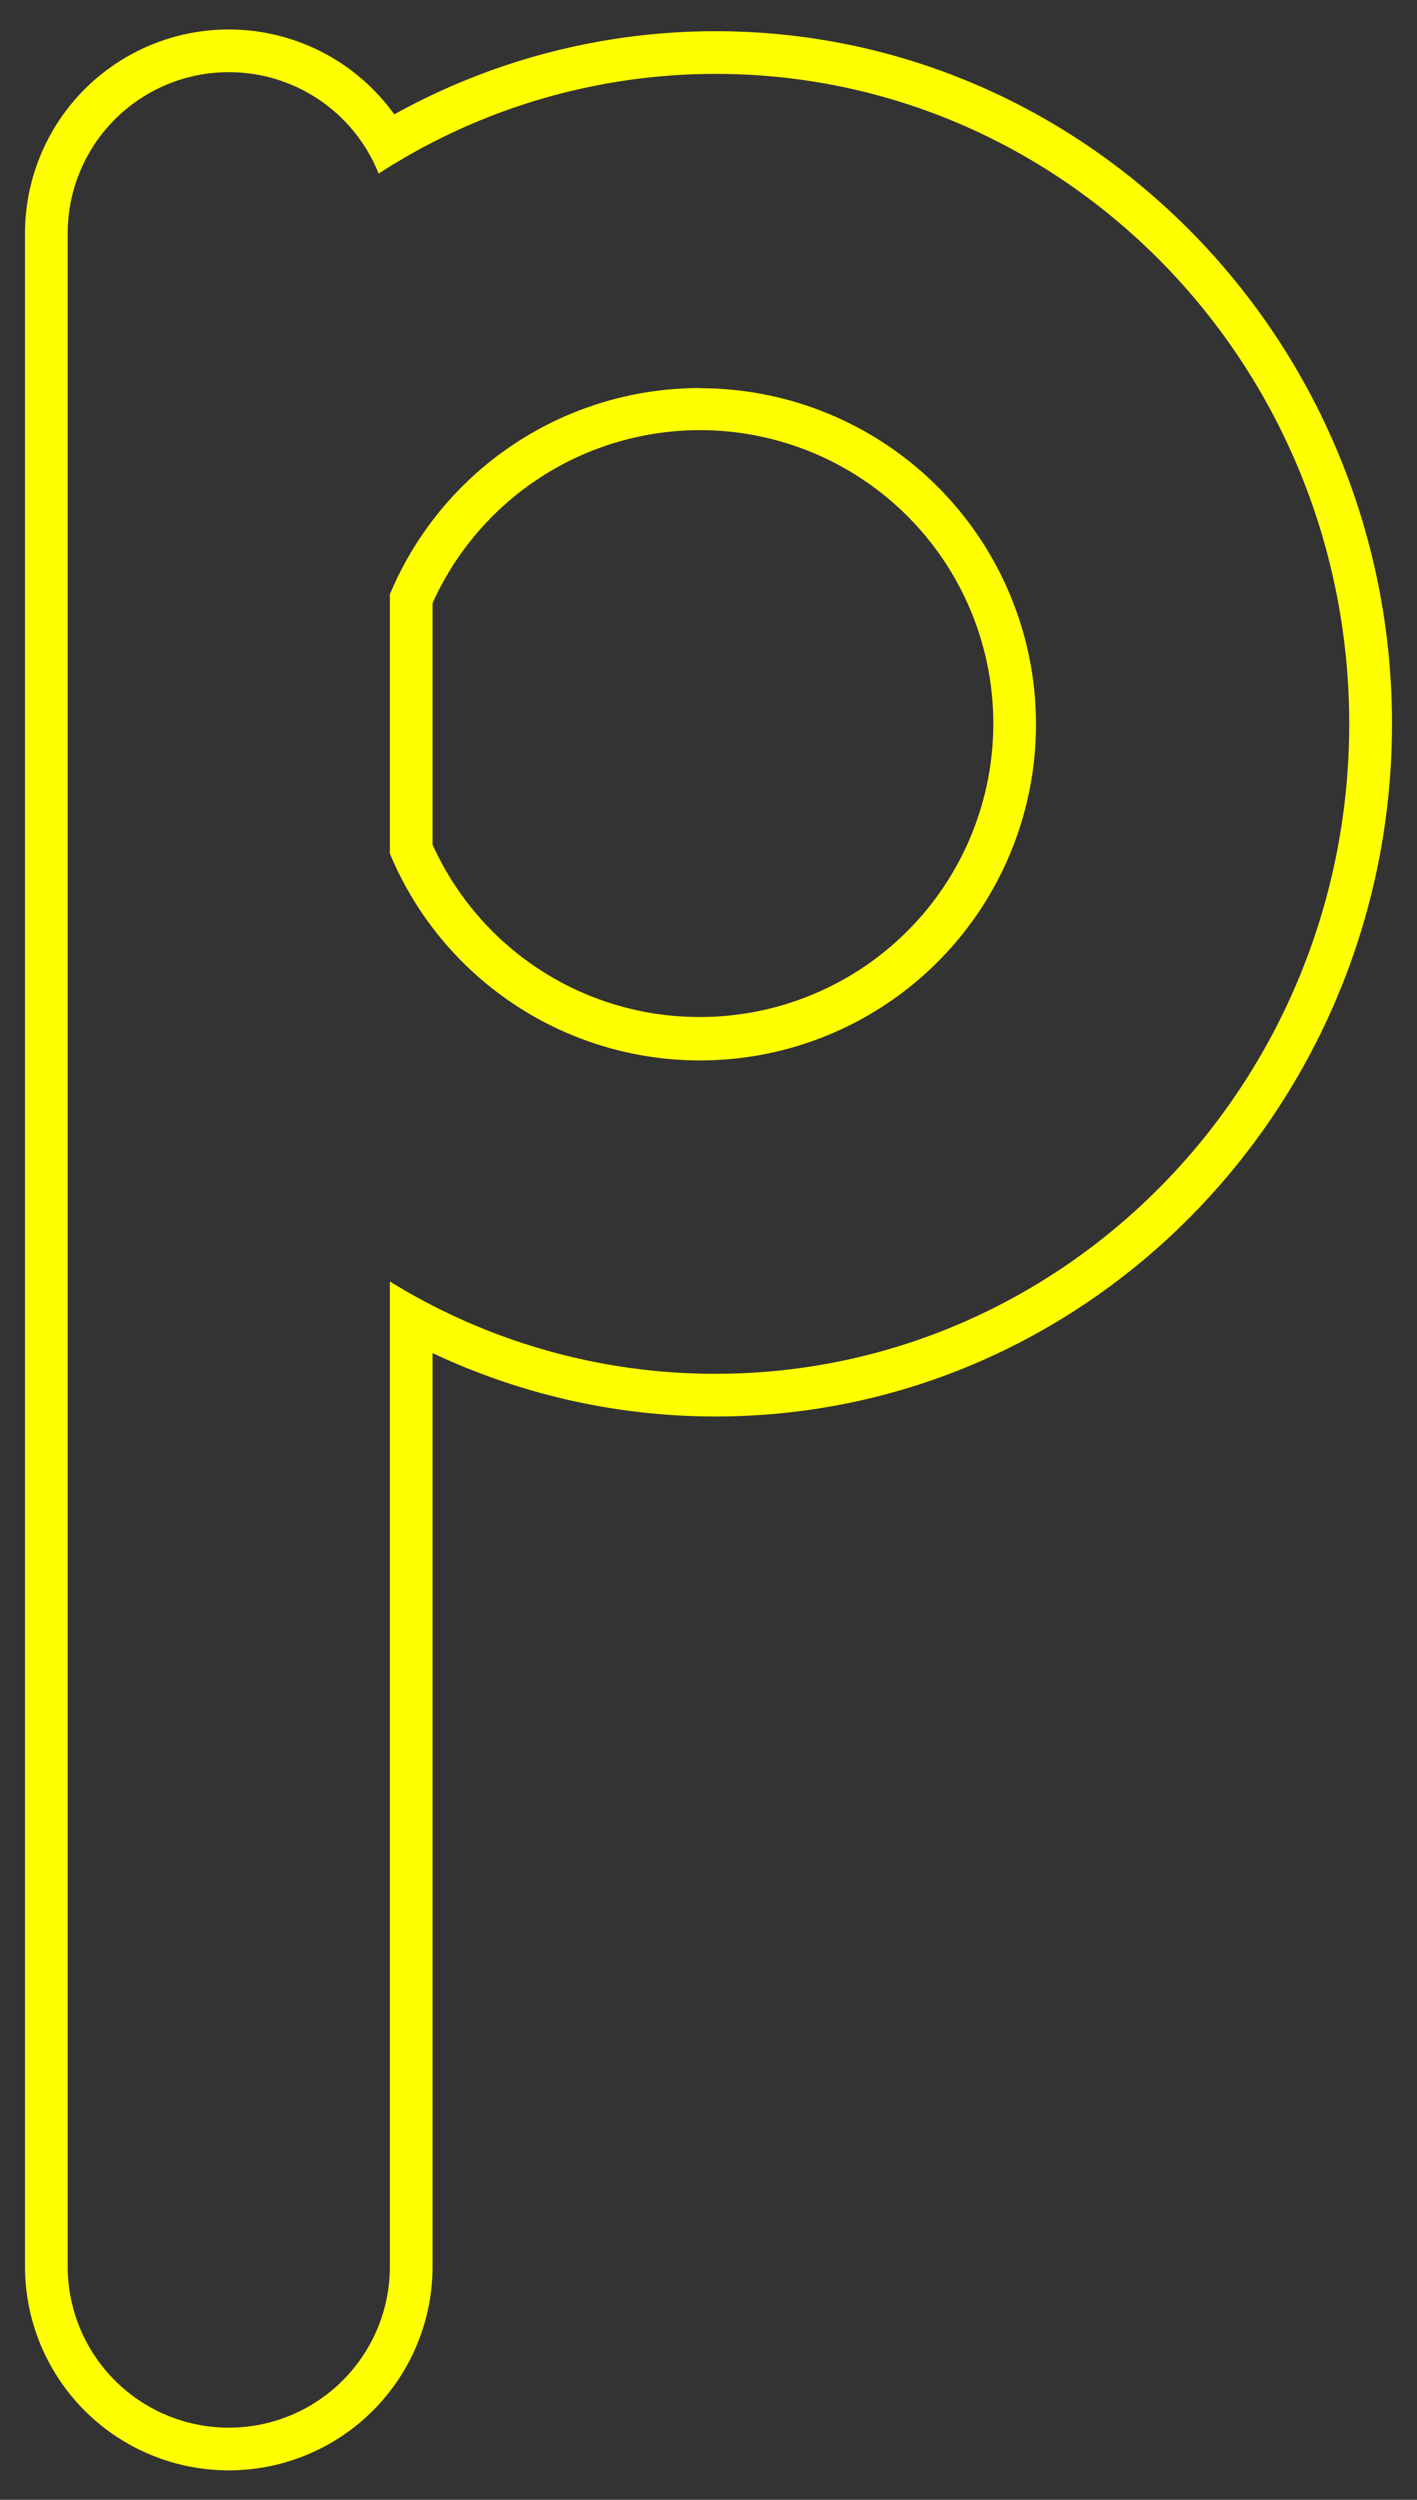 <svg id="b6825e95-ea5a-4237-baee-d51e23b1d3e9" data-name="Layer 1" xmlns="http://www.w3.org/2000/svg" width="265.71" height="468.57" viewBox="0 0 265.71 468.57">
  <rect x="0" y="0" width="265.71" height="468.57" fill="#333333" stroke="none"/>
  <defs>
    <style>
      .ed287dfe-e671-4307-ac70-cfa48fe34727 {
        fill: #ff0;
      }
    </style>
  </defs>
  <g>
    <path class="ed287dfe-e671-4307-ac70-cfa48fe34727" d="M134.17,5.85A124.19,124.19,0,0,0,73.93,21.44,38.21,38.21,0,0,0,4.69,43.74v381.1a38.21,38.21,0,1,0,76.42,0V253.62a124.41,124.41,0,0,0,53.06,11.89c70,0,126.85-58.24,126.85-129.83S204.12,5.85,134.17,5.85Zm0,251.66a116.1,116.1,0,0,1-61.06-17.3V424.84A30.21,30.21,0,0,1,42.9,455.05h0a30.22,30.22,0,0,1-30.21-30.21V43.74A30.21,30.21,0,0,1,42.9,13.53h0A30.21,30.21,0,0,1,71,32.54a116.14,116.14,0,0,1,63.22-18.69C199.81,13.85,253,68.4,253,135.68S199.81,257.51,134.17,257.51Z"/>
    <path class="ed287dfe-e671-4307-ac70-cfa48fe34727" d="M131.19,72.74a63,63,0,0,0-58.08,38.65V160a63,63,0,1,0,58.08-87.23Zm0,117.89a54.85,54.85,0,0,1-50.08-32.32V113.05a55,55,0,1,1,50.08,77.58Z"/>
  </g>
</svg>
